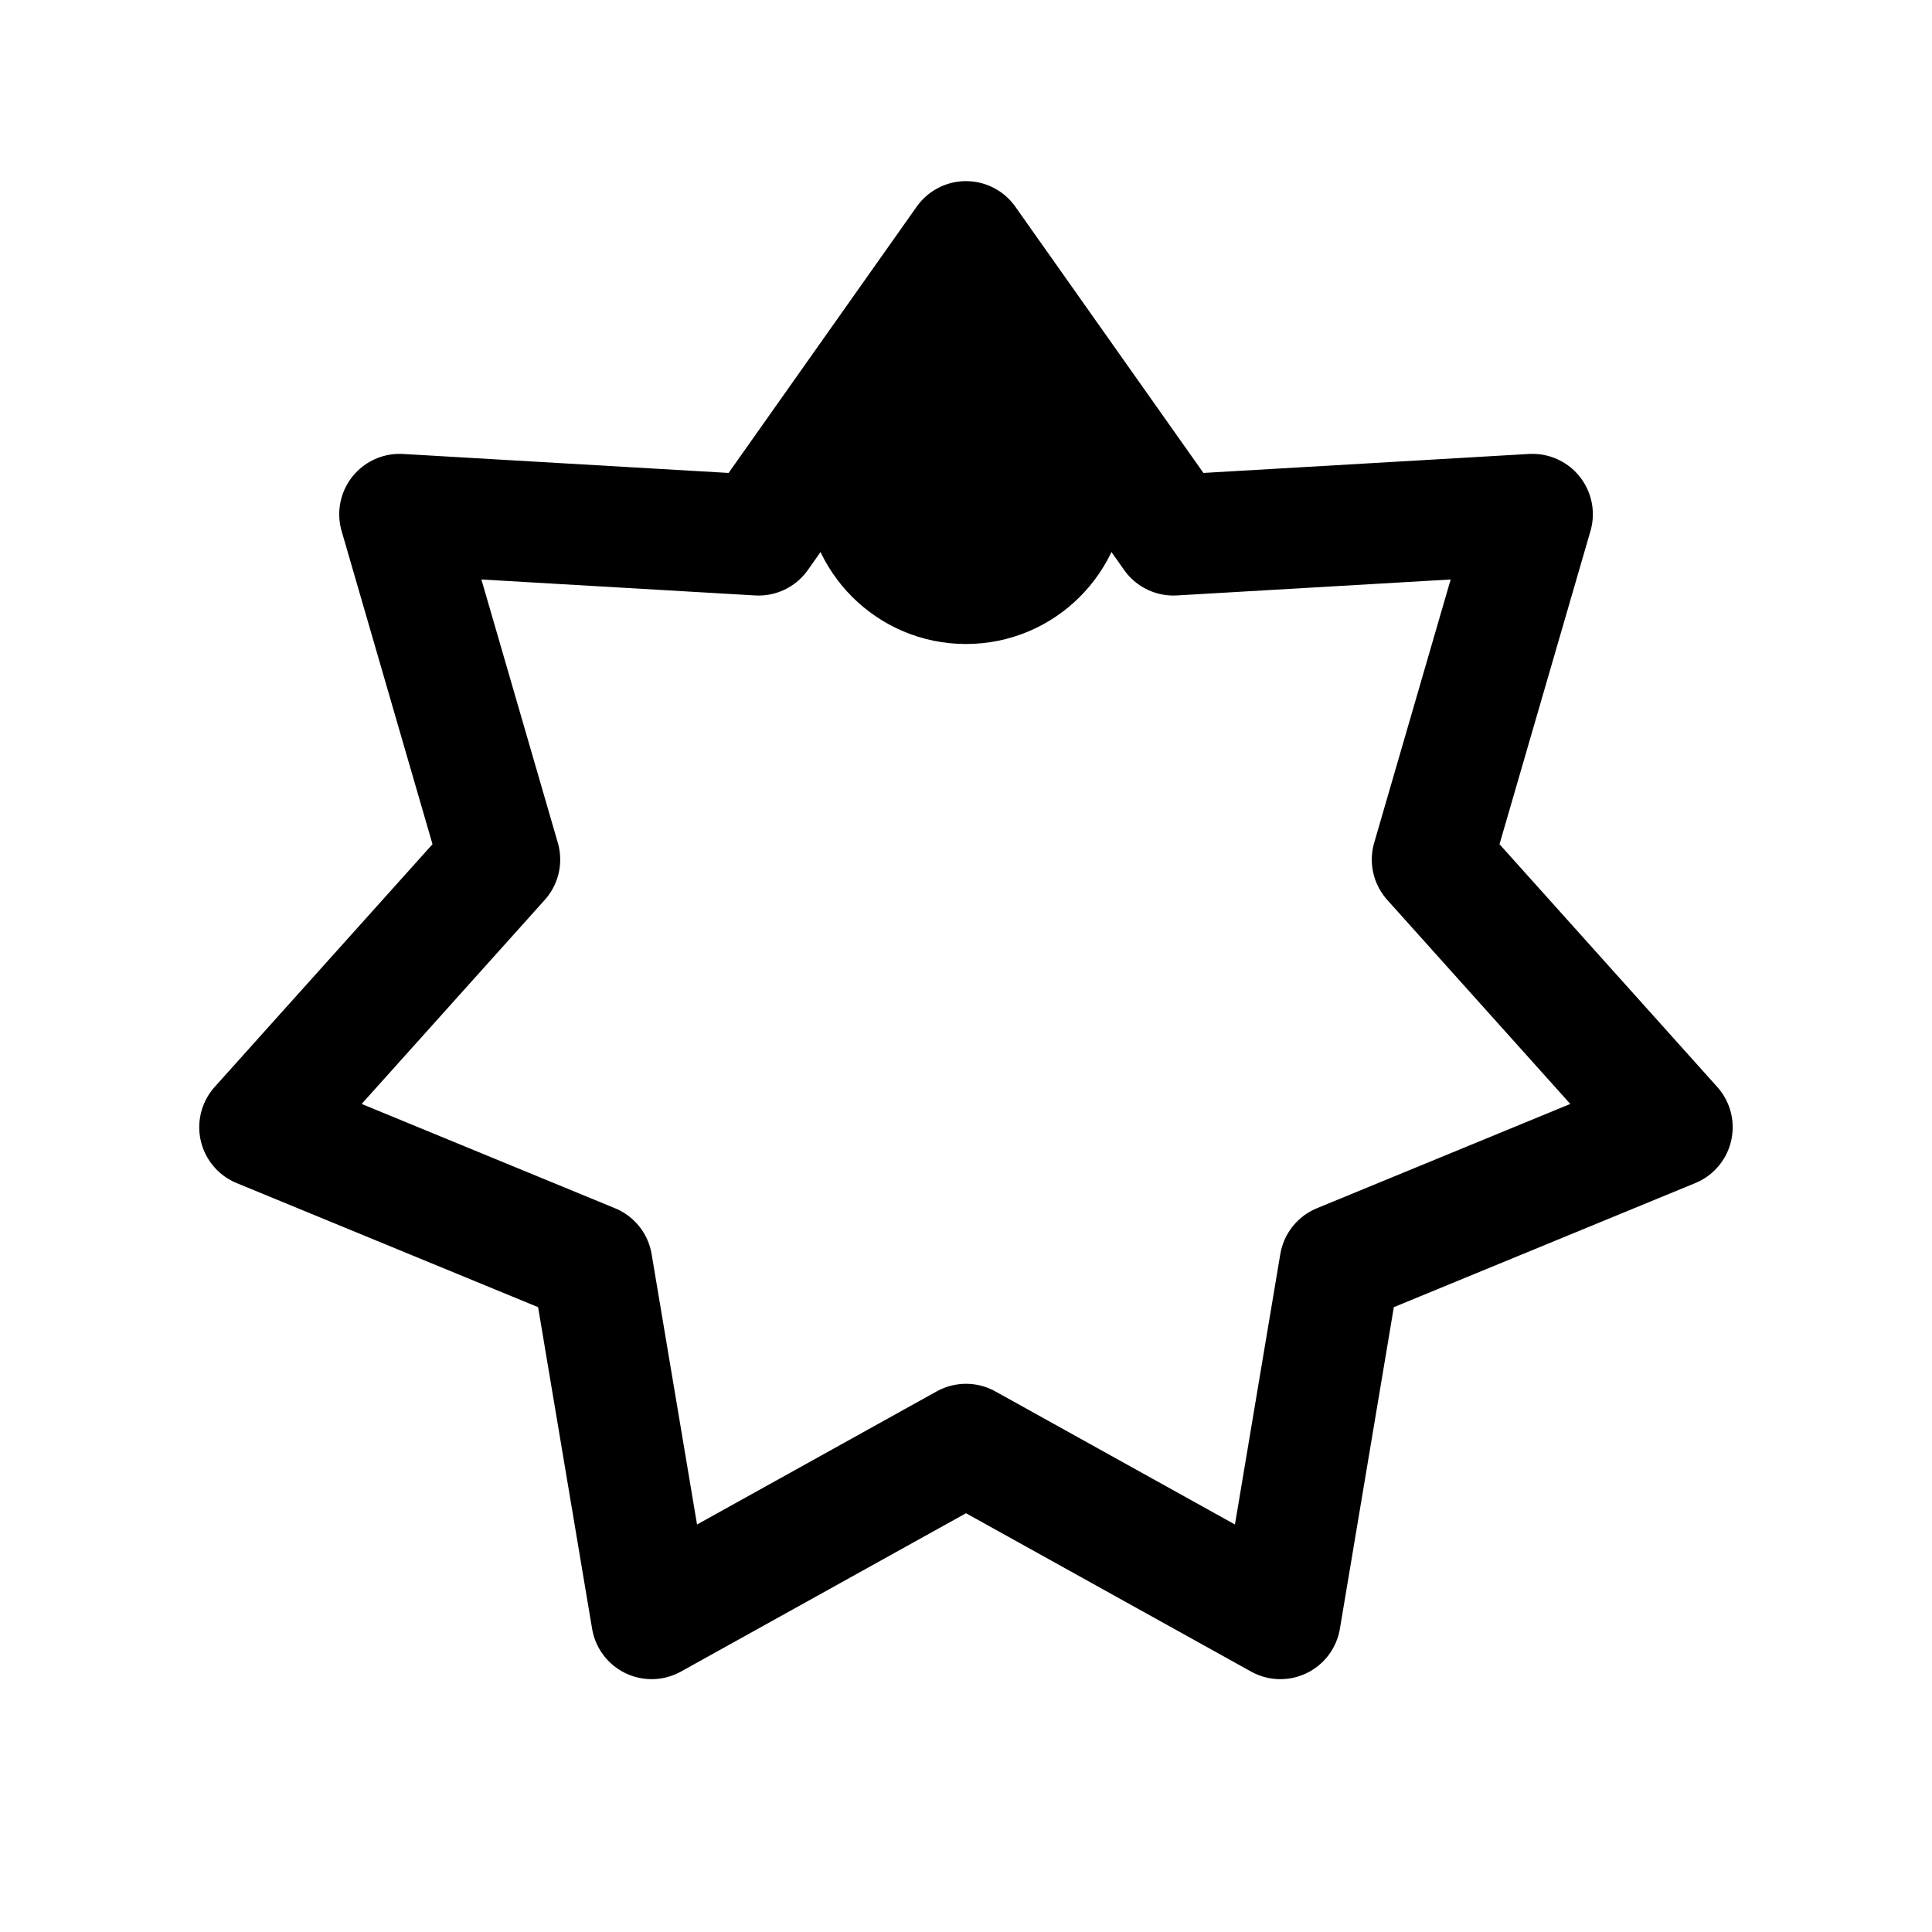<svg xmlns="http://www.w3.org/2000/svg" width="24" height="24" fill="none" viewBox="0 0 24 24">
  <circle cx="12" cy="6" r="2" fill="color(display-p3 .98 .561 .561)"/>
  <path stroke="#000" stroke-linejoin="round" stroke-width="1.5" d="m12 3 2.577 3.648 4.46-.26-1.246 4.29 2.983 3.325-4.13 1.7-.739 4.406L12 17.94l-3.905 2.169-.74-4.406-4.13-1.7 2.984-3.325-1.245-4.29 4.459.26L12 3Z"/>
</svg>
